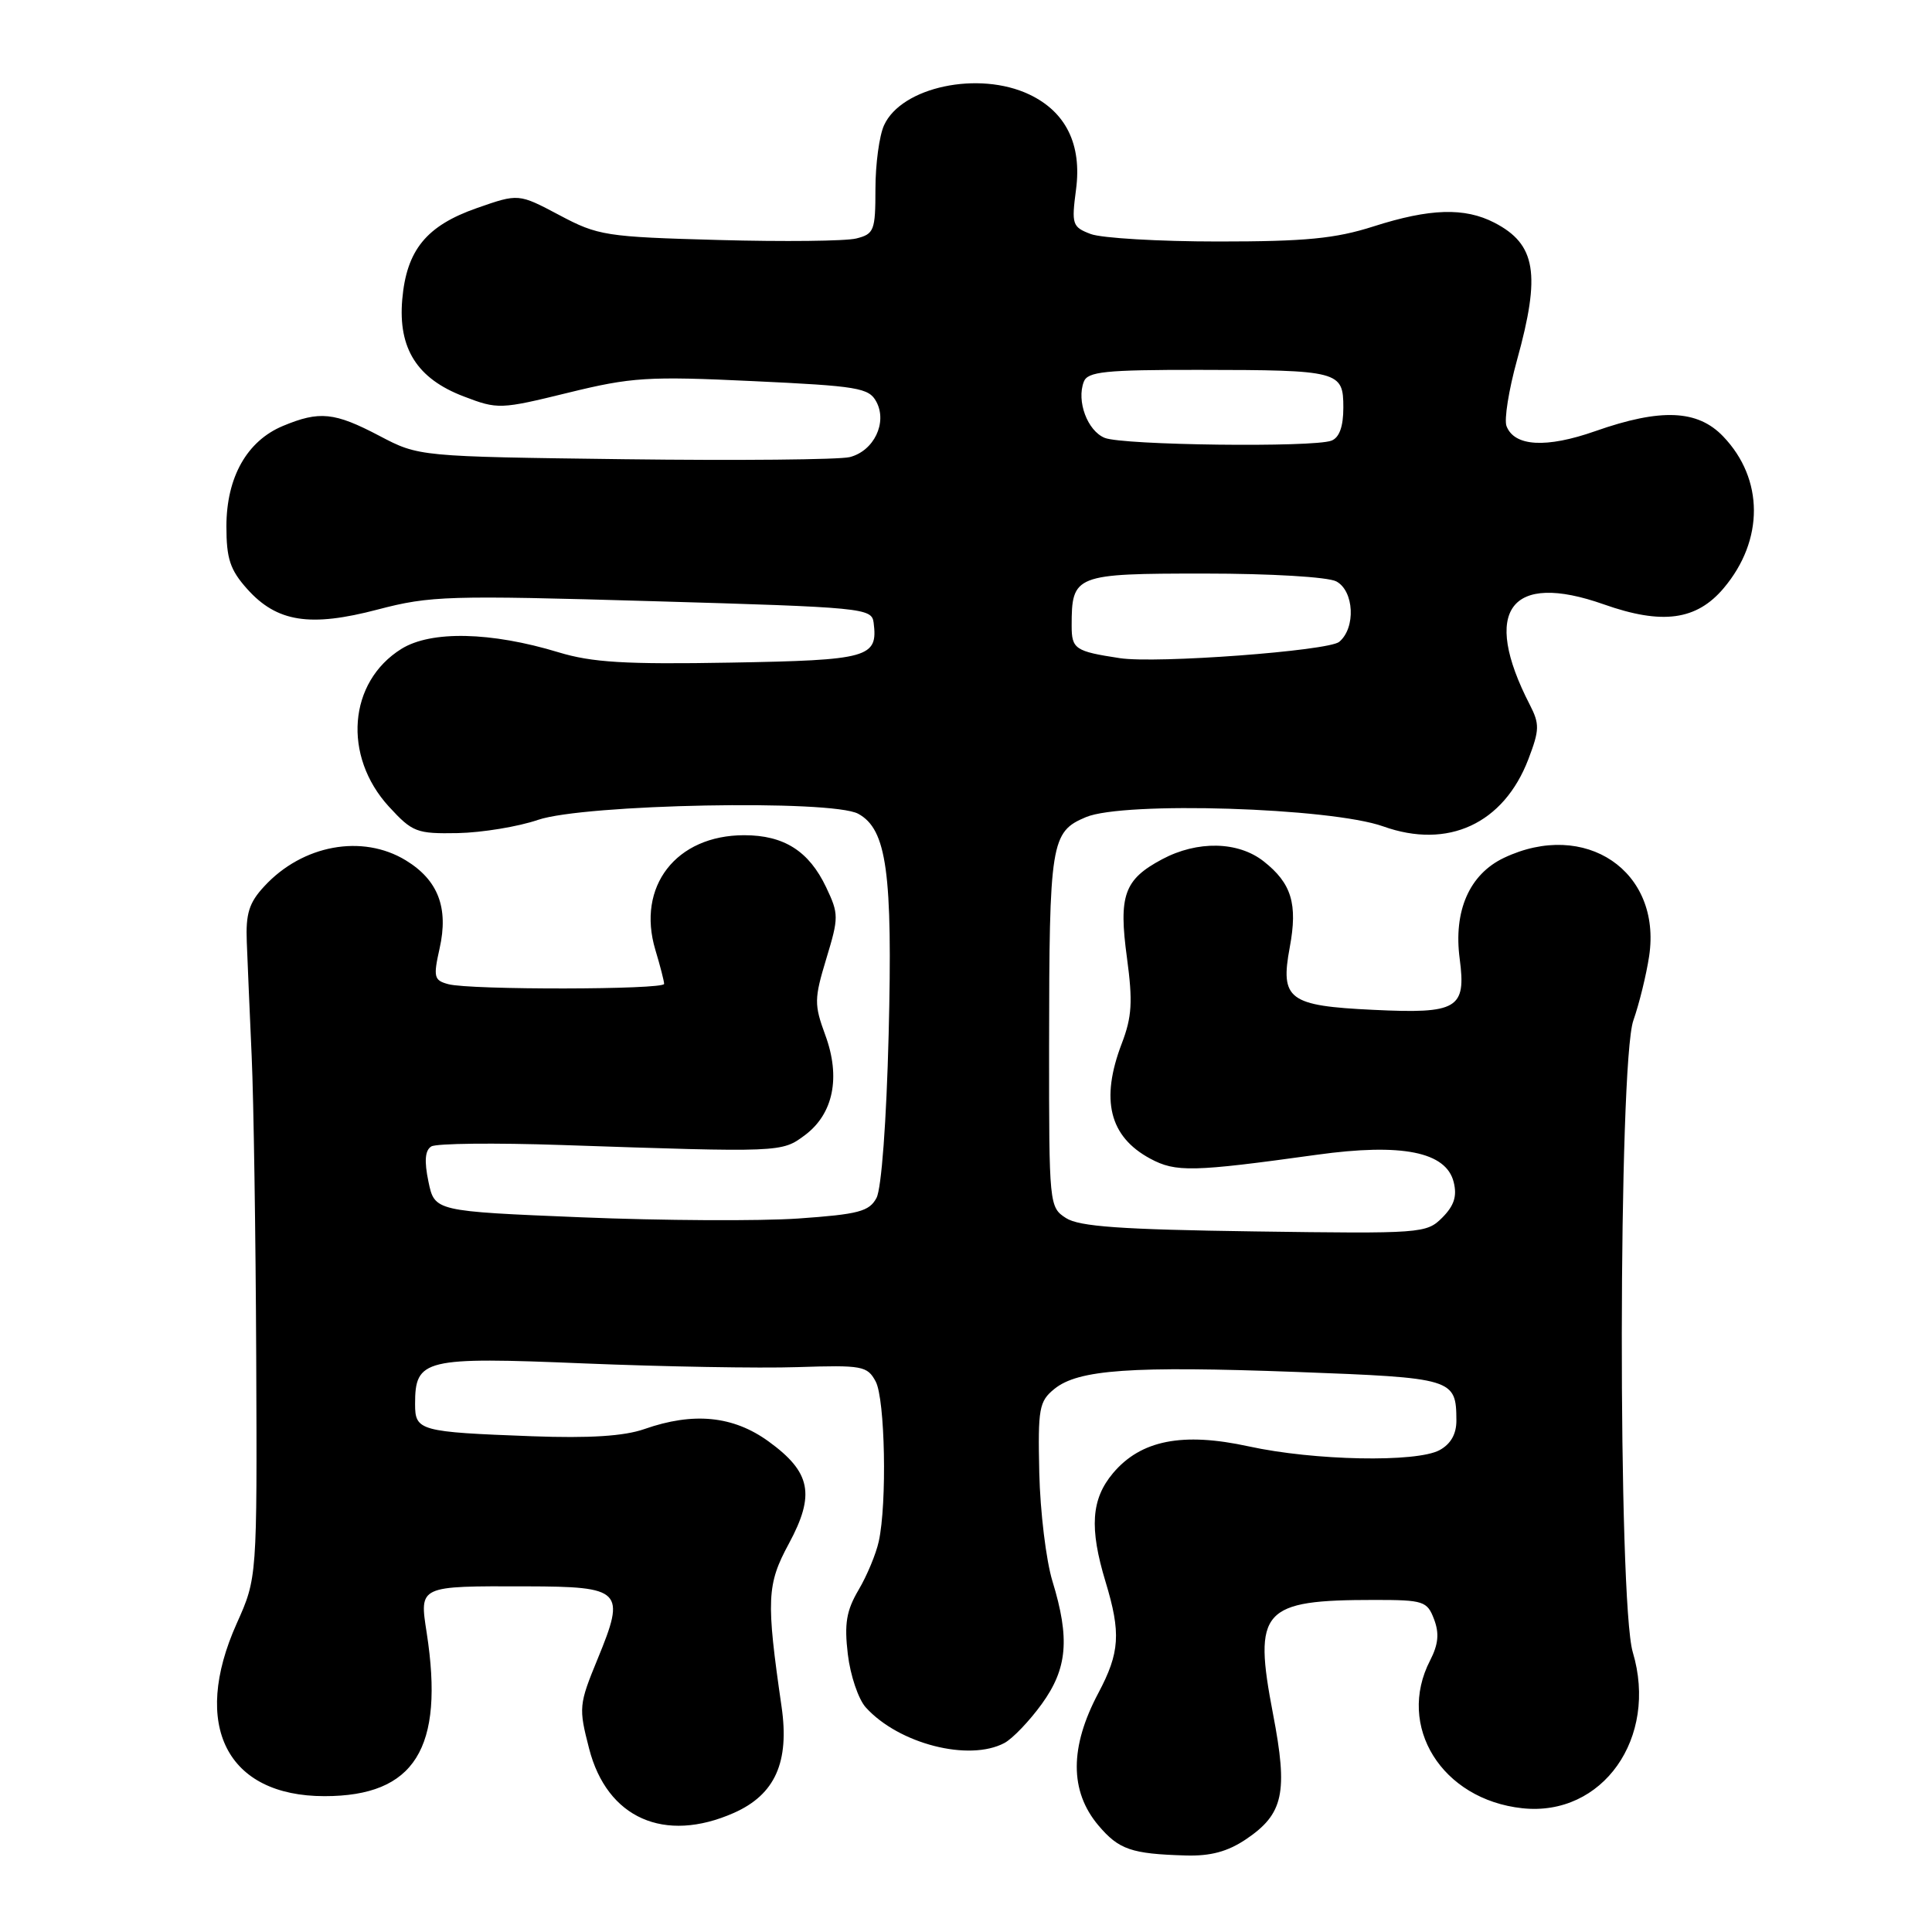 <?xml version="1.0" encoding="UTF-8" standalone="no"?>
<!DOCTYPE svg PUBLIC "-//W3C//DTD SVG 1.1//EN" "http://www.w3.org/Graphics/SVG/1.1/DTD/svg11.dtd" >
<svg xmlns="http://www.w3.org/2000/svg" xmlns:xlink="http://www.w3.org/1999/xlink" version="1.1" viewBox="0 0 256 256">
 <g >
 <path fill="currentColor"
d=" M 165.09 243.72 C 170.08 240.36 170.69 237.55 168.68 227.10 C 166.03 213.28 167.18 212.00 182.15 212.00 C 188.63 212.00 189.11 212.16 190.02 214.56 C 190.73 216.43 190.59 217.88 189.50 220.01 C 184.99 228.73 191.05 238.45 201.71 239.60 C 212.34 240.75 219.75 230.28 216.35 218.92 C 214.37 212.28 214.43 140.86 216.43 135.21 C 217.21 132.99 218.15 129.15 218.52 126.69 C 220.21 115.42 210.06 108.56 199.28 113.67 C 194.70 115.85 192.57 120.70 193.42 127.07 C 194.29 133.67 193.14 134.35 181.98 133.81 C 170.74 133.28 169.61 132.43 170.90 125.52 C 171.97 119.77 171.14 117.04 167.44 114.13 C 164.06 111.47 158.66 111.36 153.98 113.86 C 148.95 116.54 148.20 118.64 149.33 126.93 C 150.11 132.72 149.99 134.75 148.64 138.27 C 145.79 145.73 146.99 150.60 152.40 153.52 C 155.80 155.35 157.99 155.30 174.50 153.01 C 185.75 151.45 191.62 152.62 192.62 156.63 C 193.09 158.49 192.68 159.76 191.11 161.34 C 189.01 163.44 188.38 163.48 166.23 163.17 C 148.52 162.92 143.00 162.53 141.25 161.40 C 139.03 159.97 139.00 159.65 139.01 138.73 C 139.03 111.57 139.24 110.22 143.90 108.27 C 148.93 106.16 176.34 107.02 183.28 109.50 C 191.86 112.57 199.25 109.15 202.52 100.59 C 204.00 96.71 204.02 95.94 202.70 93.37 C 196.27 80.88 200.10 75.70 212.51 80.08 C 220.26 82.82 224.81 82.20 228.41 77.92 C 233.76 71.57 233.73 63.46 228.33 57.83 C 224.94 54.28 220.06 54.08 211.38 57.13 C 204.89 59.41 200.66 59.17 199.62 56.46 C 199.29 55.60 199.92 51.66 201.01 47.72 C 204.18 36.29 203.53 32.36 198.02 29.51 C 194.07 27.47 189.48 27.61 182.00 30.00 C 176.94 31.62 172.99 32.00 161.43 32.00 C 153.57 32.00 145.96 31.55 144.53 31.01 C 142.08 30.08 141.97 29.74 142.58 25.11 C 143.37 19.15 141.24 14.82 136.39 12.52 C 129.70 9.34 119.45 11.51 117.14 16.60 C 116.51 17.97 116.00 21.76 116.00 25.03 C 116.00 30.55 115.82 31.01 113.46 31.60 C 112.06 31.95 103.85 32.04 95.21 31.80 C 80.25 31.39 79.24 31.23 74.11 28.50 C 68.71 25.64 68.71 25.64 63.19 27.57 C 56.50 29.91 53.87 33.13 53.30 39.68 C 52.74 46.18 55.27 50.18 61.45 52.53 C 65.96 54.26 66.30 54.24 75.28 52.04 C 83.67 49.98 85.85 49.84 99.77 50.50 C 113.67 51.15 115.14 51.39 116.12 53.23 C 117.61 56.00 115.79 59.76 112.59 60.57 C 111.22 60.91 97.82 61.04 82.80 60.85 C 55.50 60.50 55.50 60.50 50.27 57.75 C 44.31 54.62 42.34 54.42 37.49 56.44 C 32.72 58.43 30.01 63.24 30.00 69.73 C 30.00 74.04 30.49 75.51 32.75 78.04 C 36.69 82.44 41.07 83.13 50.07 80.76 C 57.02 78.94 59.38 78.87 86.50 79.66 C 114.43 80.47 115.51 80.57 115.76 82.50 C 116.35 87.14 115.14 87.48 96.79 87.80 C 82.84 88.05 78.44 87.78 74.00 86.43 C 65.05 83.71 57.11 83.54 53.19 85.98 C 46.15 90.36 45.38 100.17 51.54 106.89 C 54.66 110.28 55.20 110.49 60.68 110.39 C 63.88 110.32 68.65 109.54 71.28 108.64 C 77.39 106.55 110.21 105.92 113.72 107.83 C 117.50 109.89 118.29 115.62 117.75 137.08 C 117.46 148.56 116.80 157.51 116.14 158.73 C 115.18 160.53 113.76 160.90 105.77 161.46 C 100.67 161.81 87.74 161.74 77.04 161.30 C 57.59 160.50 57.59 160.50 56.77 156.57 C 56.20 153.83 56.32 152.42 57.15 151.91 C 57.81 151.50 65.58 151.42 74.42 151.72 C 103.62 152.71 103.57 152.71 106.66 150.41 C 110.43 147.59 111.42 142.74 109.35 137.14 C 107.87 133.10 107.88 132.36 109.49 127.03 C 111.15 121.56 111.15 121.11 109.47 117.57 C 107.19 112.77 103.88 110.67 98.61 110.67 C 89.58 110.67 84.32 117.46 86.84 125.87 C 87.48 127.99 88.00 130.02 88.00 130.37 C 88.00 131.15 62.30 131.19 59.41 130.41 C 57.50 129.90 57.40 129.47 58.25 125.67 C 59.46 120.28 58.05 116.61 53.77 114.00 C 48.01 110.49 40.08 111.94 35.01 117.45 C 33.00 119.61 32.55 121.07 32.70 124.82 C 32.80 127.40 33.09 134.22 33.35 140.00 C 33.61 145.78 33.88 163.68 33.95 179.80 C 34.07 209.09 34.07 209.09 31.37 215.11 C 25.30 228.64 30.05 238.00 43.00 238.00 C 54.95 238.00 58.91 231.68 56.54 216.36 C 55.57 210.09 55.43 210.16 69.78 210.20 C 82.44 210.23 82.93 210.73 79.20 219.79 C 76.70 225.87 76.66 226.28 78.06 231.70 C 80.43 240.92 88.03 244.29 97.24 240.22 C 102.70 237.80 104.63 233.50 103.56 226.13 C 101.51 211.98 101.60 209.95 104.53 204.54 C 108.04 198.03 107.46 195.07 101.83 190.99 C 97.15 187.60 91.88 187.08 85.38 189.36 C 82.69 190.30 78.13 190.59 70.50 190.31 C 55.57 189.75 55.00 189.59 55.00 186.05 C 55.00 180.06 56.18 179.78 77.39 180.66 C 87.90 181.09 100.63 181.32 105.67 181.15 C 114.26 180.87 114.92 180.99 116.03 183.05 C 117.28 185.39 117.55 199.21 116.44 204.25 C 116.08 205.90 114.88 208.79 113.76 210.68 C 112.15 213.42 111.86 215.14 112.34 219.19 C 112.67 221.99 113.74 225.16 114.72 226.24 C 119.08 231.07 128.41 233.46 133.10 230.95 C 134.18 230.37 136.40 228.05 138.03 225.80 C 141.44 221.09 141.79 217.14 139.45 209.50 C 138.61 206.75 137.83 200.30 137.71 195.17 C 137.52 186.62 137.68 185.69 139.71 184.04 C 142.88 181.47 149.87 180.98 171.79 181.79 C 192.62 182.57 192.95 182.67 192.98 188.21 C 192.99 190.01 192.24 191.34 190.75 192.15 C 187.69 193.81 174.13 193.55 165.45 191.65 C 156.69 189.74 151.16 190.83 147.48 195.20 C 144.59 198.64 144.33 202.47 146.49 209.59 C 148.55 216.38 148.38 218.98 145.54 224.33 C 141.73 231.50 141.72 237.33 145.53 241.86 C 148.25 245.08 149.89 245.65 157.10 245.86 C 160.40 245.96 162.66 245.35 165.09 243.72 Z  M 148.39 87.21 C 142.46 86.31 142.00 86.00 142.00 82.92 C 142.00 76.15 142.39 76.00 159.60 76.00 C 168.39 76.00 175.97 76.45 177.07 77.04 C 179.43 78.30 179.67 83.20 177.45 85.05 C 176.00 86.25 153.21 87.95 148.39 87.21 Z  M 146.38 58.02 C 144.09 57.09 142.62 53.14 143.61 50.58 C 144.12 49.24 146.43 49.00 158.86 49.01 C 177.48 49.03 178.00 49.17 178.00 54.01 C 178.00 56.53 177.47 57.99 176.42 58.39 C 174.02 59.31 148.80 59.00 146.38 58.02 Z "/>
</g>
</svg>
